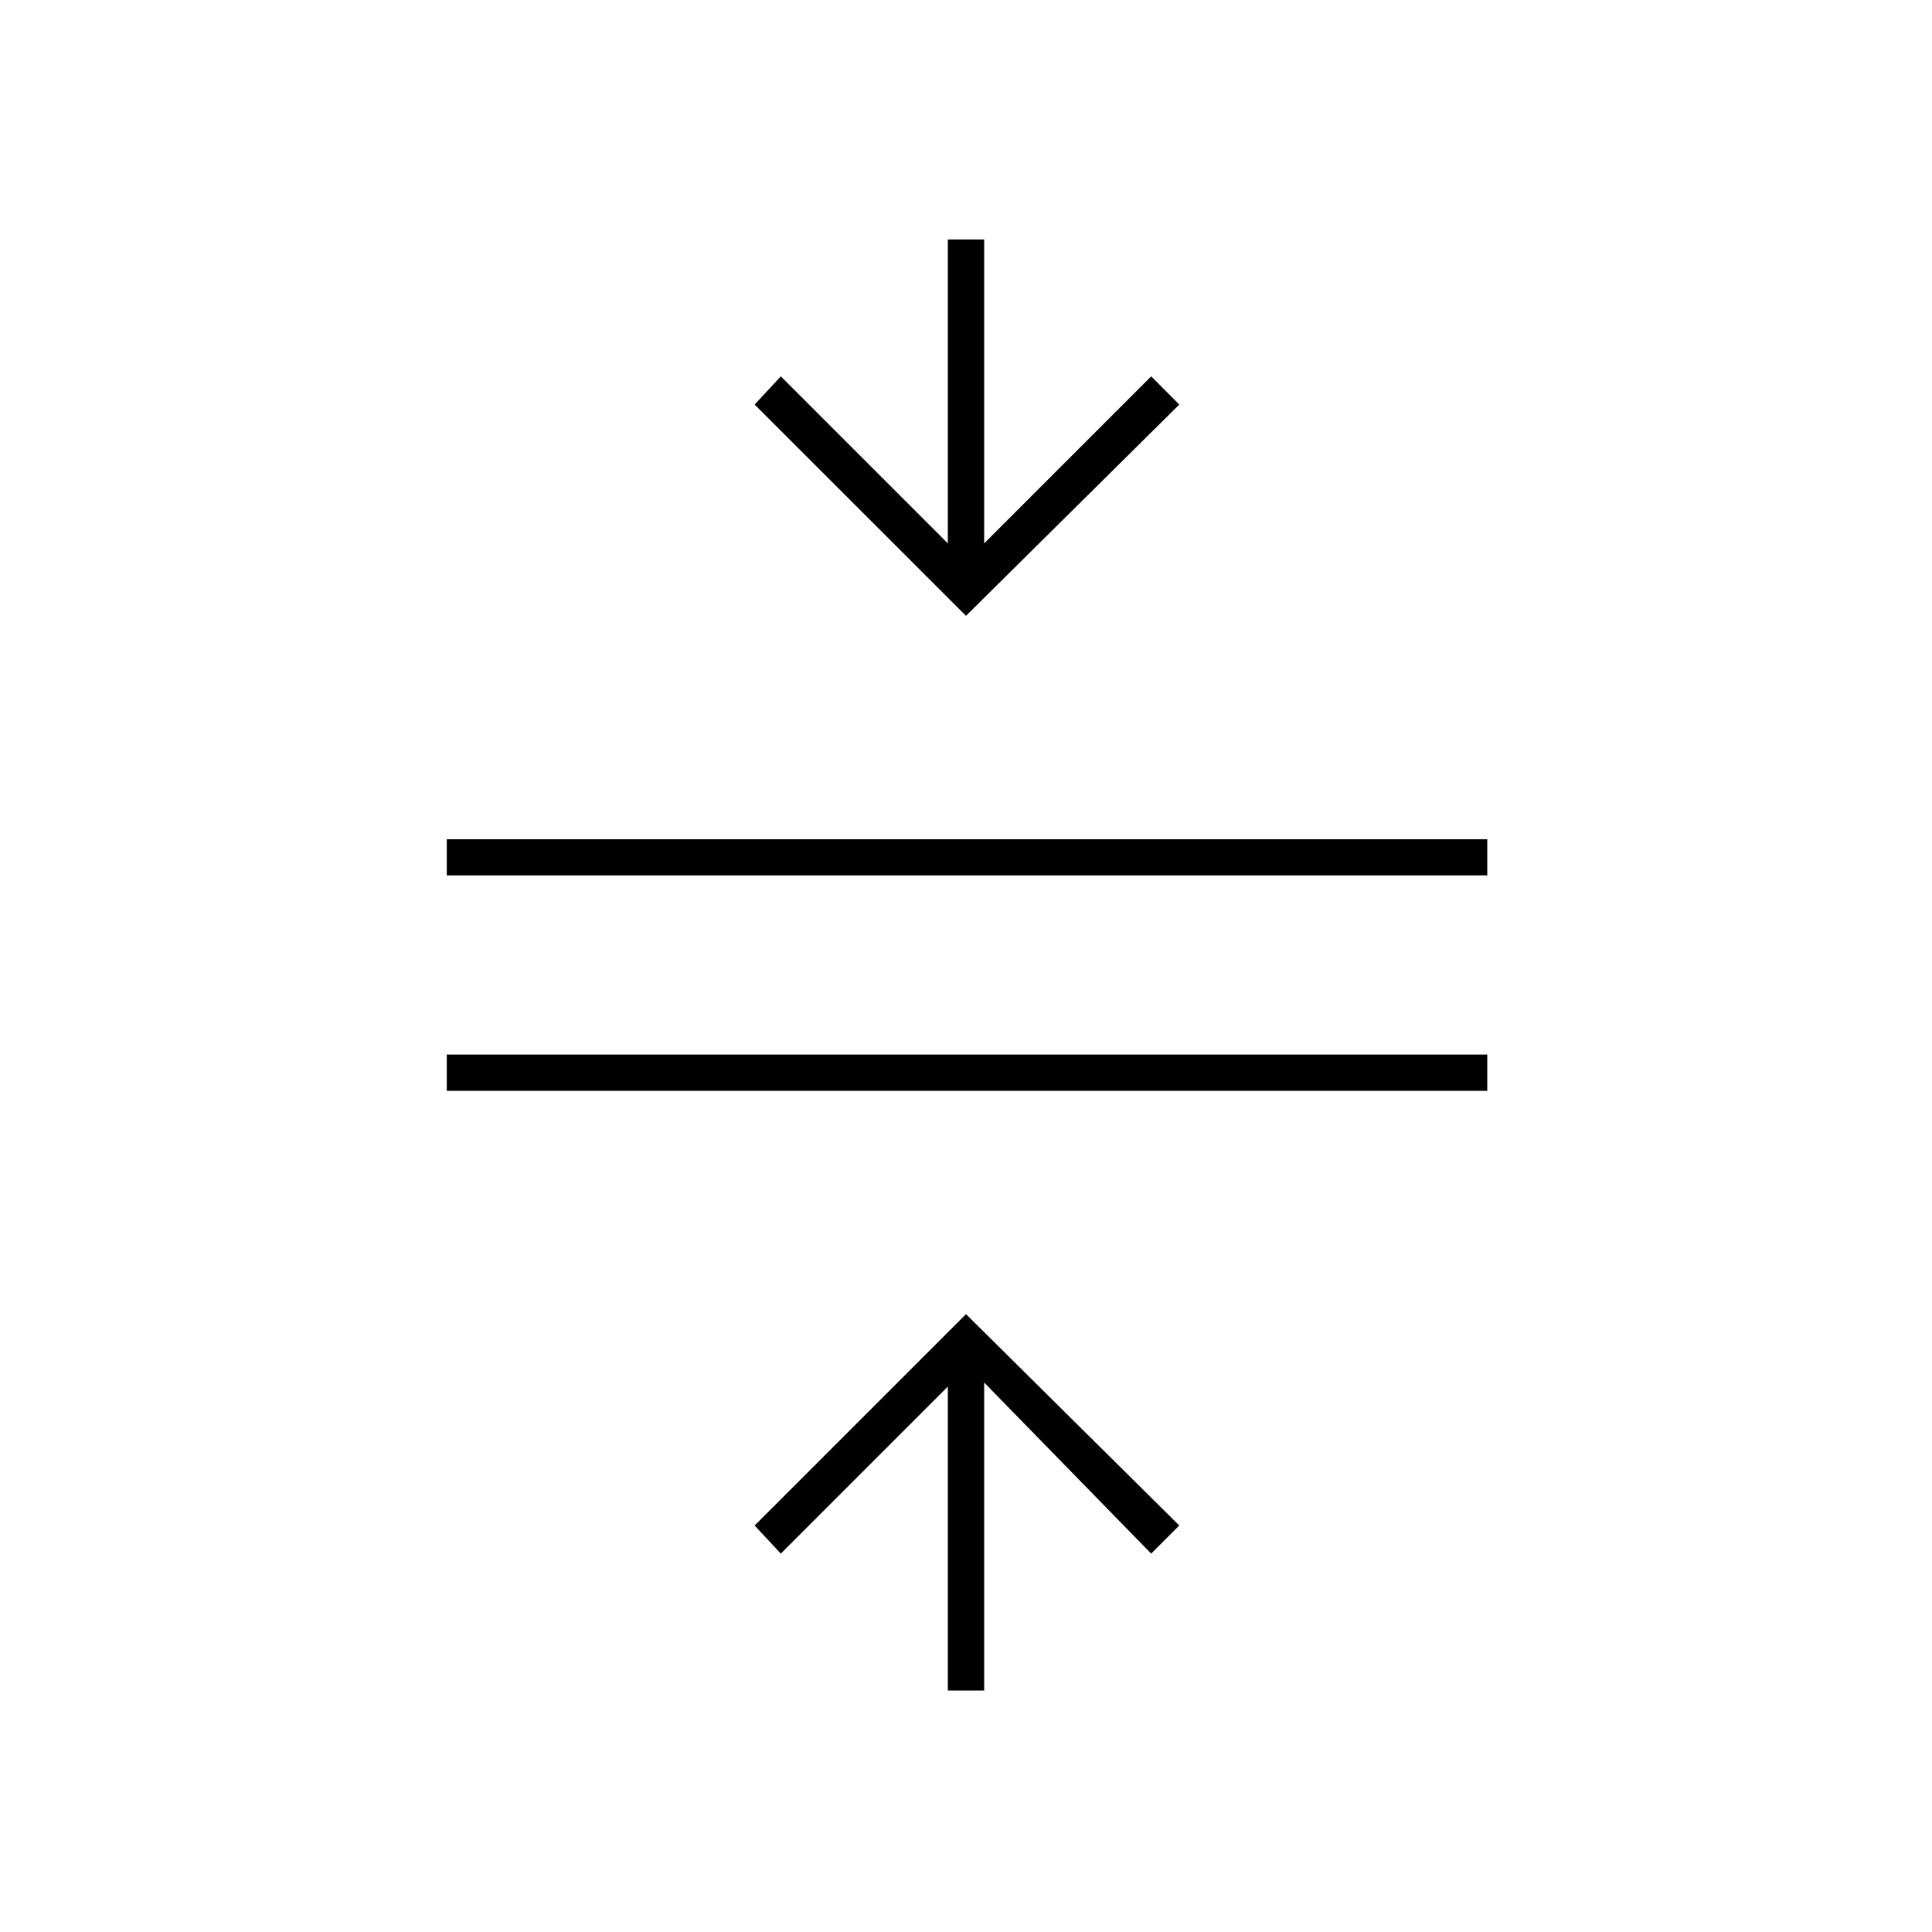 <svg xmlns="http://www.w3.org/2000/svg" height="20" width="20"><path d="M9.812 17.5v-3.146l-1.729 1.729-.271-.291L10 13.604l2.208 2.188-.291.291-1.729-1.771V17.5Zm-5.187-6.208v-.375h10.771v.375Zm0-2.23v-.374h10.771v.374ZM10 6.375 7.812 4.188l.271-.292 1.729 1.729V2.479h.376v3.146l1.729-1.729.291.292Z"/></svg>